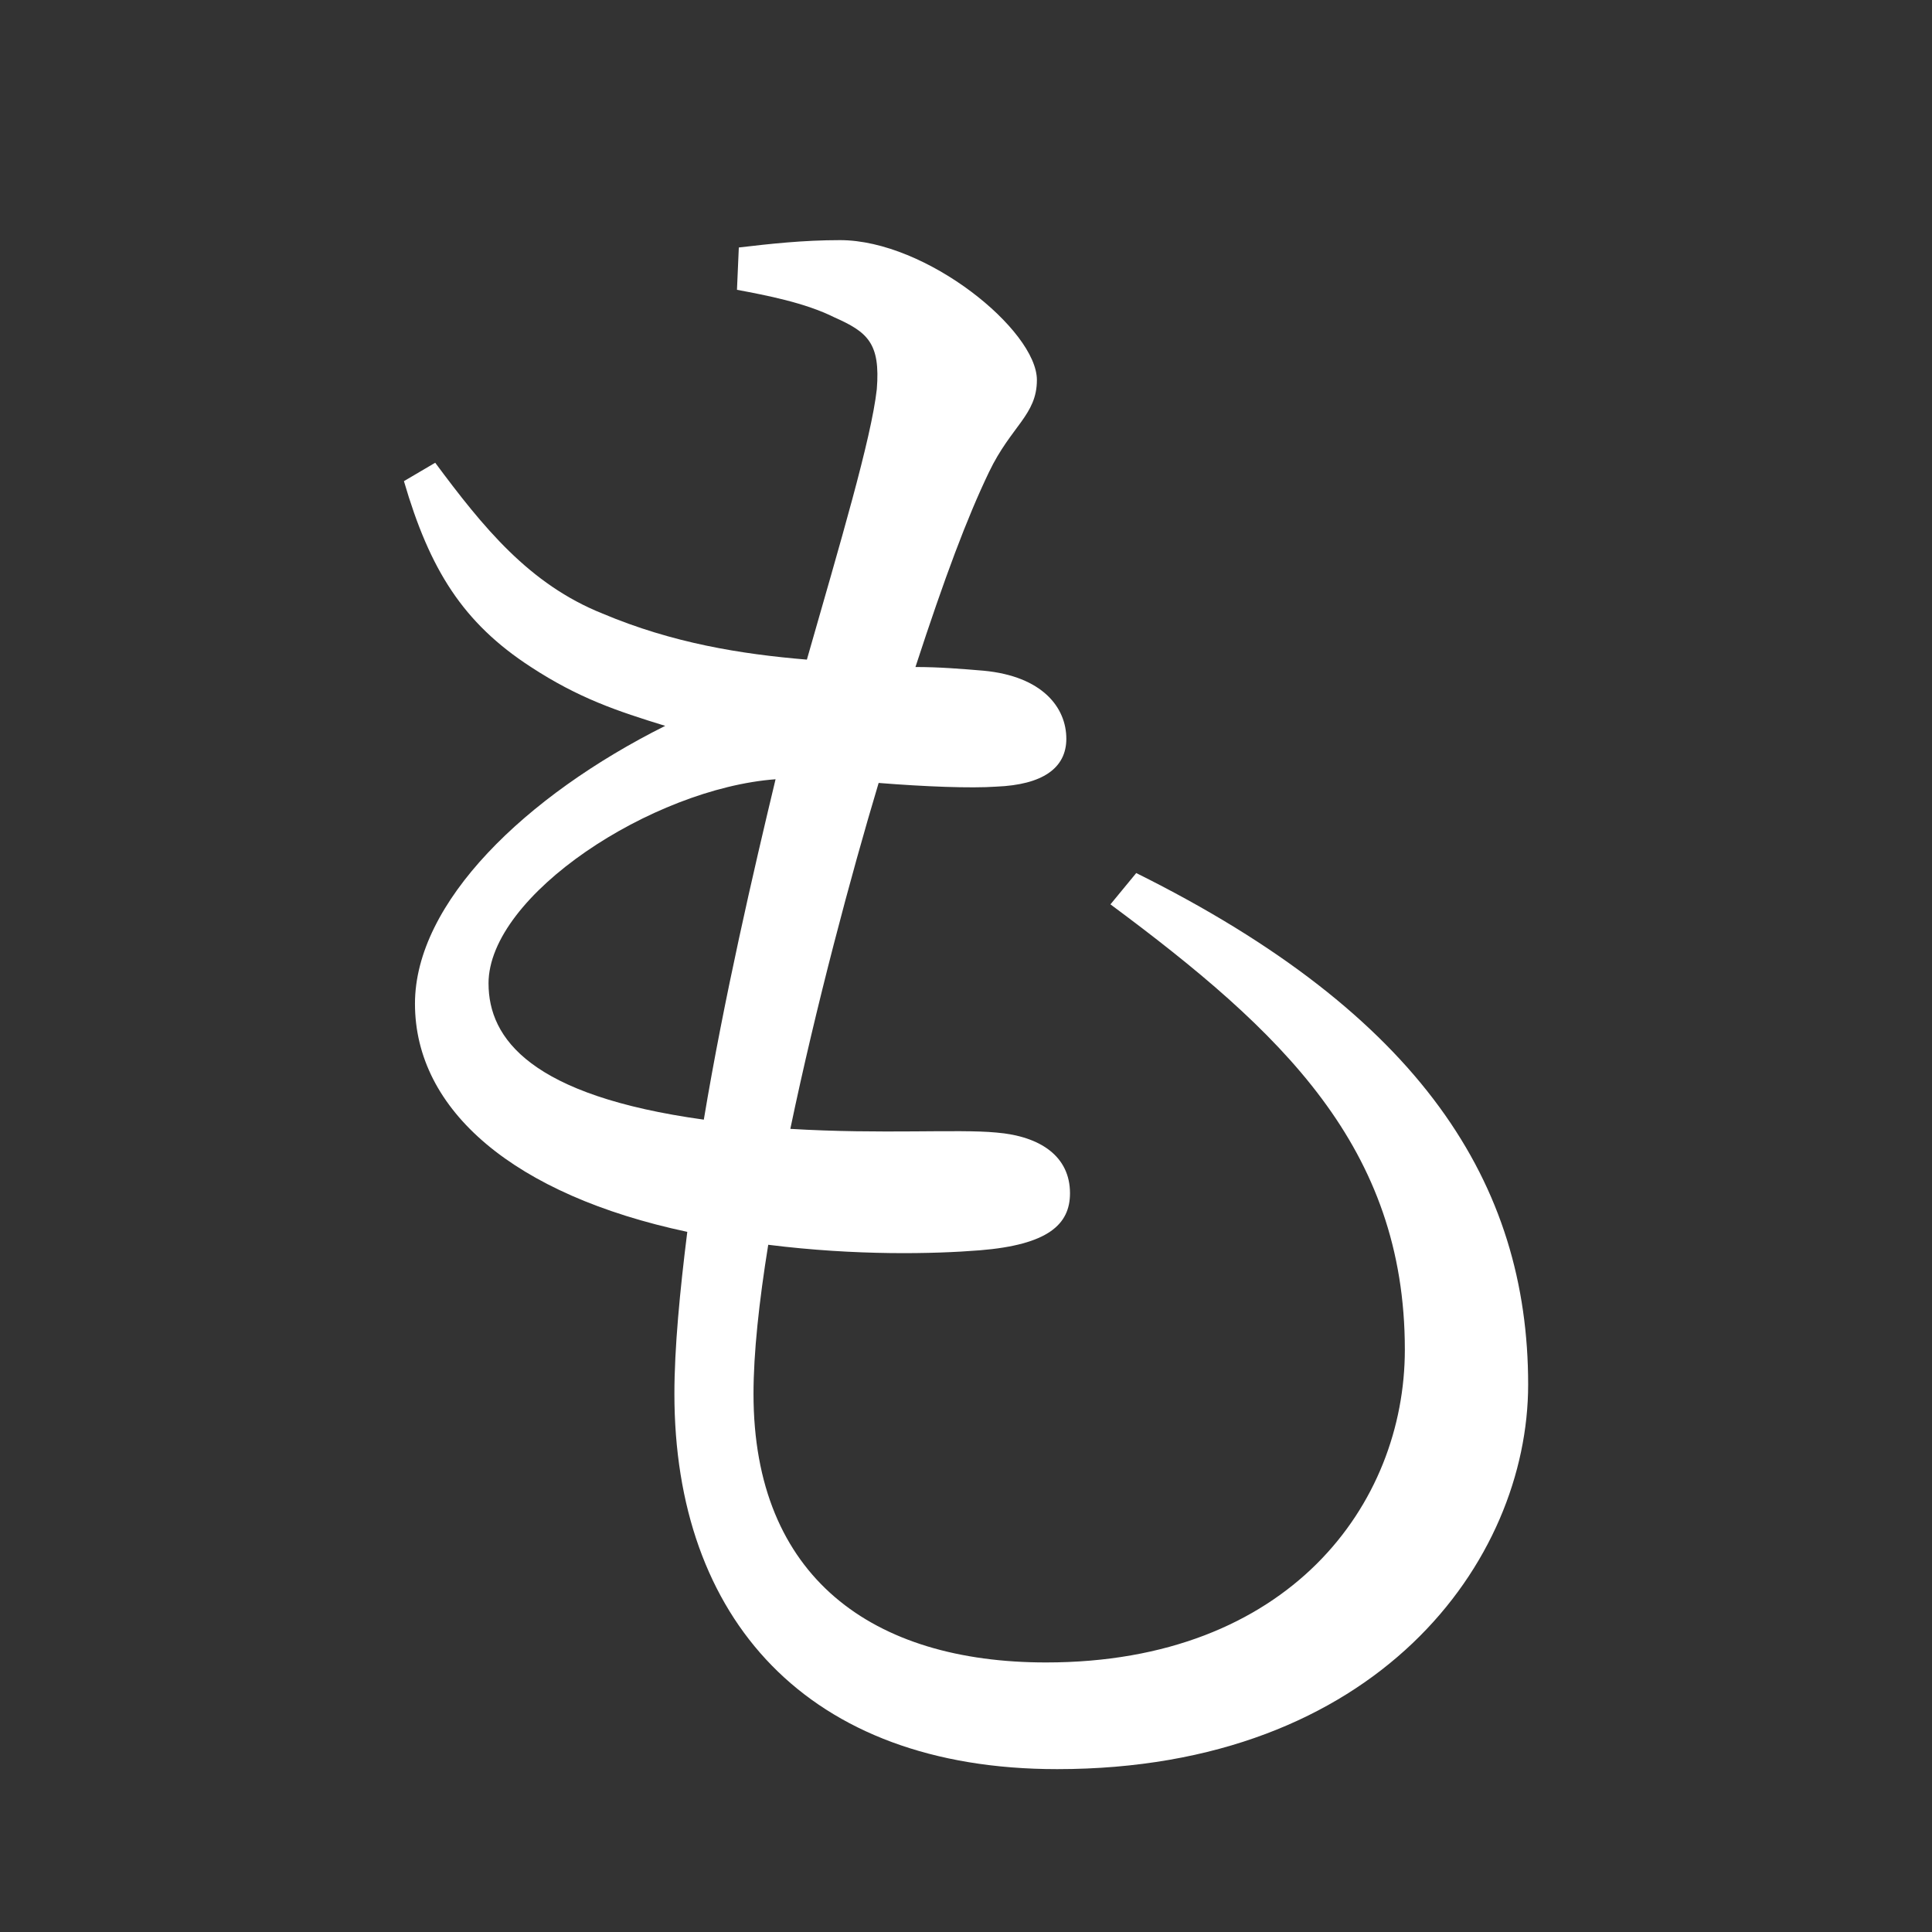 <?xml version="1.0" encoding="UTF-8" standalone="no"?>
<svg
   xmlns:dc="http://purl.org/dc/elements/1.1/"
   xmlns:cc="http://creativecommons.org/ns#"
   xmlns:rdf="http://www.w3.org/1999/02/22-rdf-syntax-ns#"
   xmlns:svg="http://www.w3.org/2000/svg"
   xmlns="http://www.w3.org/2000/svg"
   xmlns:sodipodi="http://sodipodi.sourceforge.net/DTD/sodipodi-0.dtd"
   xmlns:inkscape="http://www.inkscape.org/namespaces/inkscape"
   width="420"
   height="420"
   viewBox="0 0 111.125 111.125"
   version="1.1"
   id="svg8"
   inkscape:version="1.0.2-2 (e86c870879, 2021-01-15)"
   sodipodi:docname="Hiragana letter Mo.svg">
  <rect x="0" y="0" width="111.125" height="111.125" fill="#333333" stroke="none"/>
  <defs
     id="defs2" />
  <sodipodi:namedview
     id="base"
     pagecolor="#ffffff"
     bordercolor="#666666"
     borderopacity="1.0"
     inkscape:pageopacity="0.0"
     inkscape:pageshadow="2"
     inkscape:zoom="0.98994949"
     inkscape:cx="345.76714"
     inkscape:cy="230.41447"
     inkscape:document-units="px"
     inkscape:current-layer="layer1"
     showgrid="false"
     units="px"
     showguides="true"
     inkscape:guide-bbox="true"
     inkscape:snap-center="true"
     inkscape:snap-object-midpoints="false"
     inkscape:window-width="1366"
     inkscape:window-height="705"
     inkscape:window-x="-8"
     inkscape:window-y="-8"
     inkscape:window-maximized="1"
     inkscape:document-rotation="0"
     inkscape:snap-bbox="true"
     inkscape:bbox-paths="true"
     inkscape:bbox-nodes="true" />
  <g
     inkscape:label="Layer 1"
     inkscape:groupmode="layer"
     id="layer1"
     transform="translate(0,-185.875)">
    <path
       d="m 28.099,242.443 c 0,-5.08 9.419,-11.218 16.51,-11.747 -1.27,5.292 -2.963,12.594 -4.127,19.579 -9.948,-1.376 -12.382,-4.657 -12.382,-7.832 z m 35.772,-4.551 c 9.842,7.302 16.933,13.97 16.933,25.612 0,8.89 -6.667,17.992 -20.637,17.992 -9.948,0 -16.827,-4.868 -16.827,-15.452 0,-2.328 0.317,-5.292 0.847,-8.572 5.08,0.635 9.525,0.529 12.171,0.318 3.916,-0.318 5.186,-1.482 5.186,-3.281 0,-2.117 -1.693,-3.281 -4.233,-3.492 -2.222,-0.212 -6.562,0.106 -11.853,-0.212 1.482,-7.091 3.492,-14.605 5.08,-19.897 2.646,0.212 5.292,0.317 6.773,0.212 2.646,-0.106 4.022,-1.058 4.022,-2.752 0,-1.799 -1.376,-3.598 -4.762,-3.916 -1.27,-0.106 -2.54,-0.212 -3.916,-0.212 1.693,-5.186 2.963,-8.572 4.233,-11.218 1.27,-2.646 2.752,-3.281 2.752,-5.292 0,-2.857 -6.35,-8.043 -11.324,-8.043 -2.117,0 -4.022,0.212 -5.821,0.423 l -0.106,2.434 c 1.693,0.318 3.916,0.741 5.609,1.587 1.905,0.847 2.646,1.482 2.434,4.127 -0.317,2.857 -2.117,8.89 -4.022,15.557 -3.81,-0.317 -7.726,-0.952 -11.747,-2.646 -4.233,-1.693 -6.879,-4.974 -9.631,-8.678 l -1.799,1.058 c 1.482,5.08 3.387,8.149 7.302,10.689 2.752,1.799 4.974,2.54 7.726,3.387 -8.043,4.022 -14.393,10.16 -14.393,15.981 0,6.138 5.715,11.007 15.663,13.123 -0.423,3.387 -0.741,6.667 -0.741,9.313 0,12.912 7.62,21.59 22.013,21.59 18.415,0 27.093,-11.959 27.093,-22.119 0,-11.536 -6.138,-21.272 -22.542,-29.422 z"
       style="font-style:normal;font-variant:normal;font-weight:normal;font-stretch:normal;font-size:105.833px;line-height:100%;font-family:'Noto Serif CJK JP';-inkscape-font-specification:'Noto Serif CJK JP';text-align:center;letter-spacing:0px;word-spacing:0px;text-anchor:middle;fill:#FFFFFF;fill-opacity:1;stroke:none;stroke-width:0.265px;stroke-linecap:butt;stroke-linejoin:miter;stroke-opacity:1"
       id="path9" />
  </g>
</svg>

